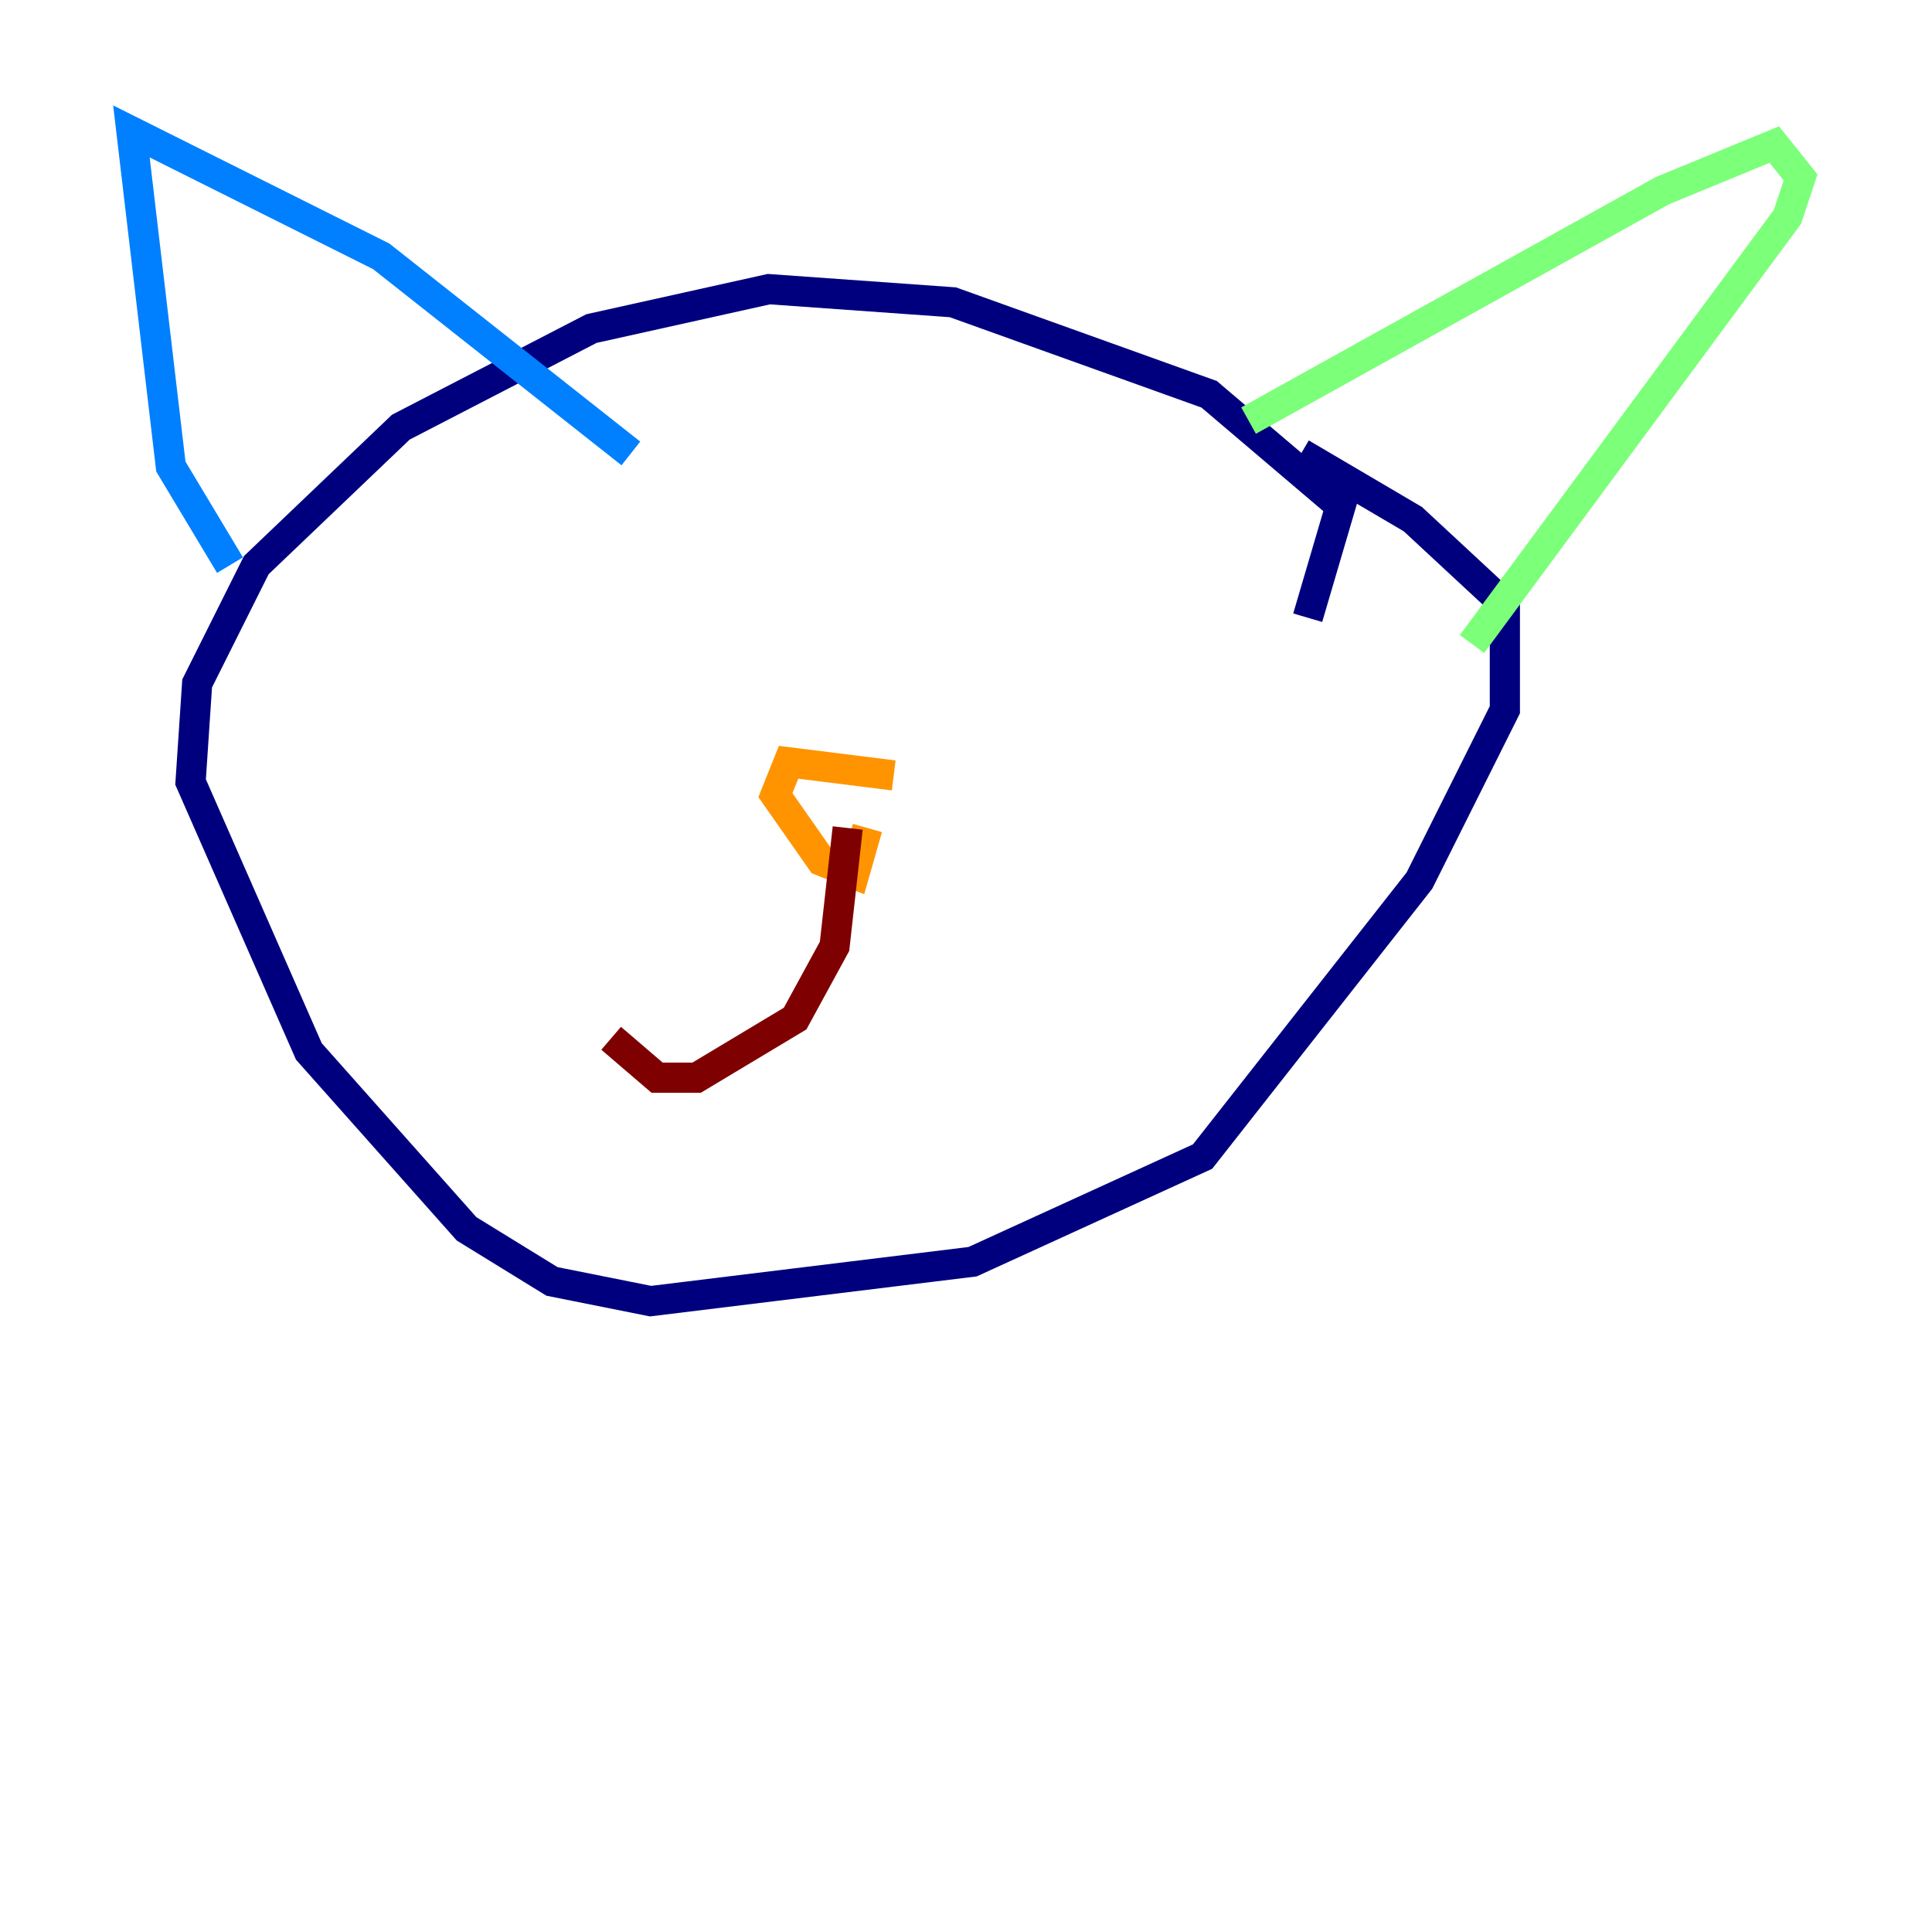 <?xml version="1.0" encoding="utf-8" ?>
<svg baseProfile="tiny" height="128" version="1.2" viewBox="0,0,128,128" width="128" xmlns="http://www.w3.org/2000/svg" xmlns:ev="http://www.w3.org/2001/xml-events" xmlns:xlink="http://www.w3.org/1999/xlink"><defs /><polyline fill="none" points="86.639,40.925 88.816,33.524 80.109,26.122 63.129,20.027 50.939,19.157 39.184,21.769 26.558,28.299 16.98,37.442 13.061,45.279 12.626,51.809 20.463,69.66 30.912,81.415 36.571,84.898 43.102,86.204 64.435,83.592 79.674,76.626 94.041,58.34 99.701,47.02 99.701,40.054 93.605,34.395 86.204,30.041" stroke="#00007f" stroke-width="2" /><polyline fill="none" points="15.238,37.442 11.32,30.912 8.707,8.707 25.252,16.98 41.796,30.041" stroke="#0080ff" stroke-width="2" /><polyline fill="none" points="82.721,27.864 110.15,12.626 117.551,9.578 119.293,11.755 118.422,14.367 97.524,42.667" stroke="#7cff79" stroke-width="2" /><polyline fill="none" points="59.211,51.374 52.245,50.503 51.374,52.68 54.422,57.034 56.599,57.905 57.469,54.857" stroke="#ff9400" stroke-width="2" /><polyline fill="none" points="56.163,54.857 55.292,62.694 52.68,67.483 46.15,71.401 43.537,71.401 40.49,68.789" stroke="#7f0000" stroke-width="2" /></svg>